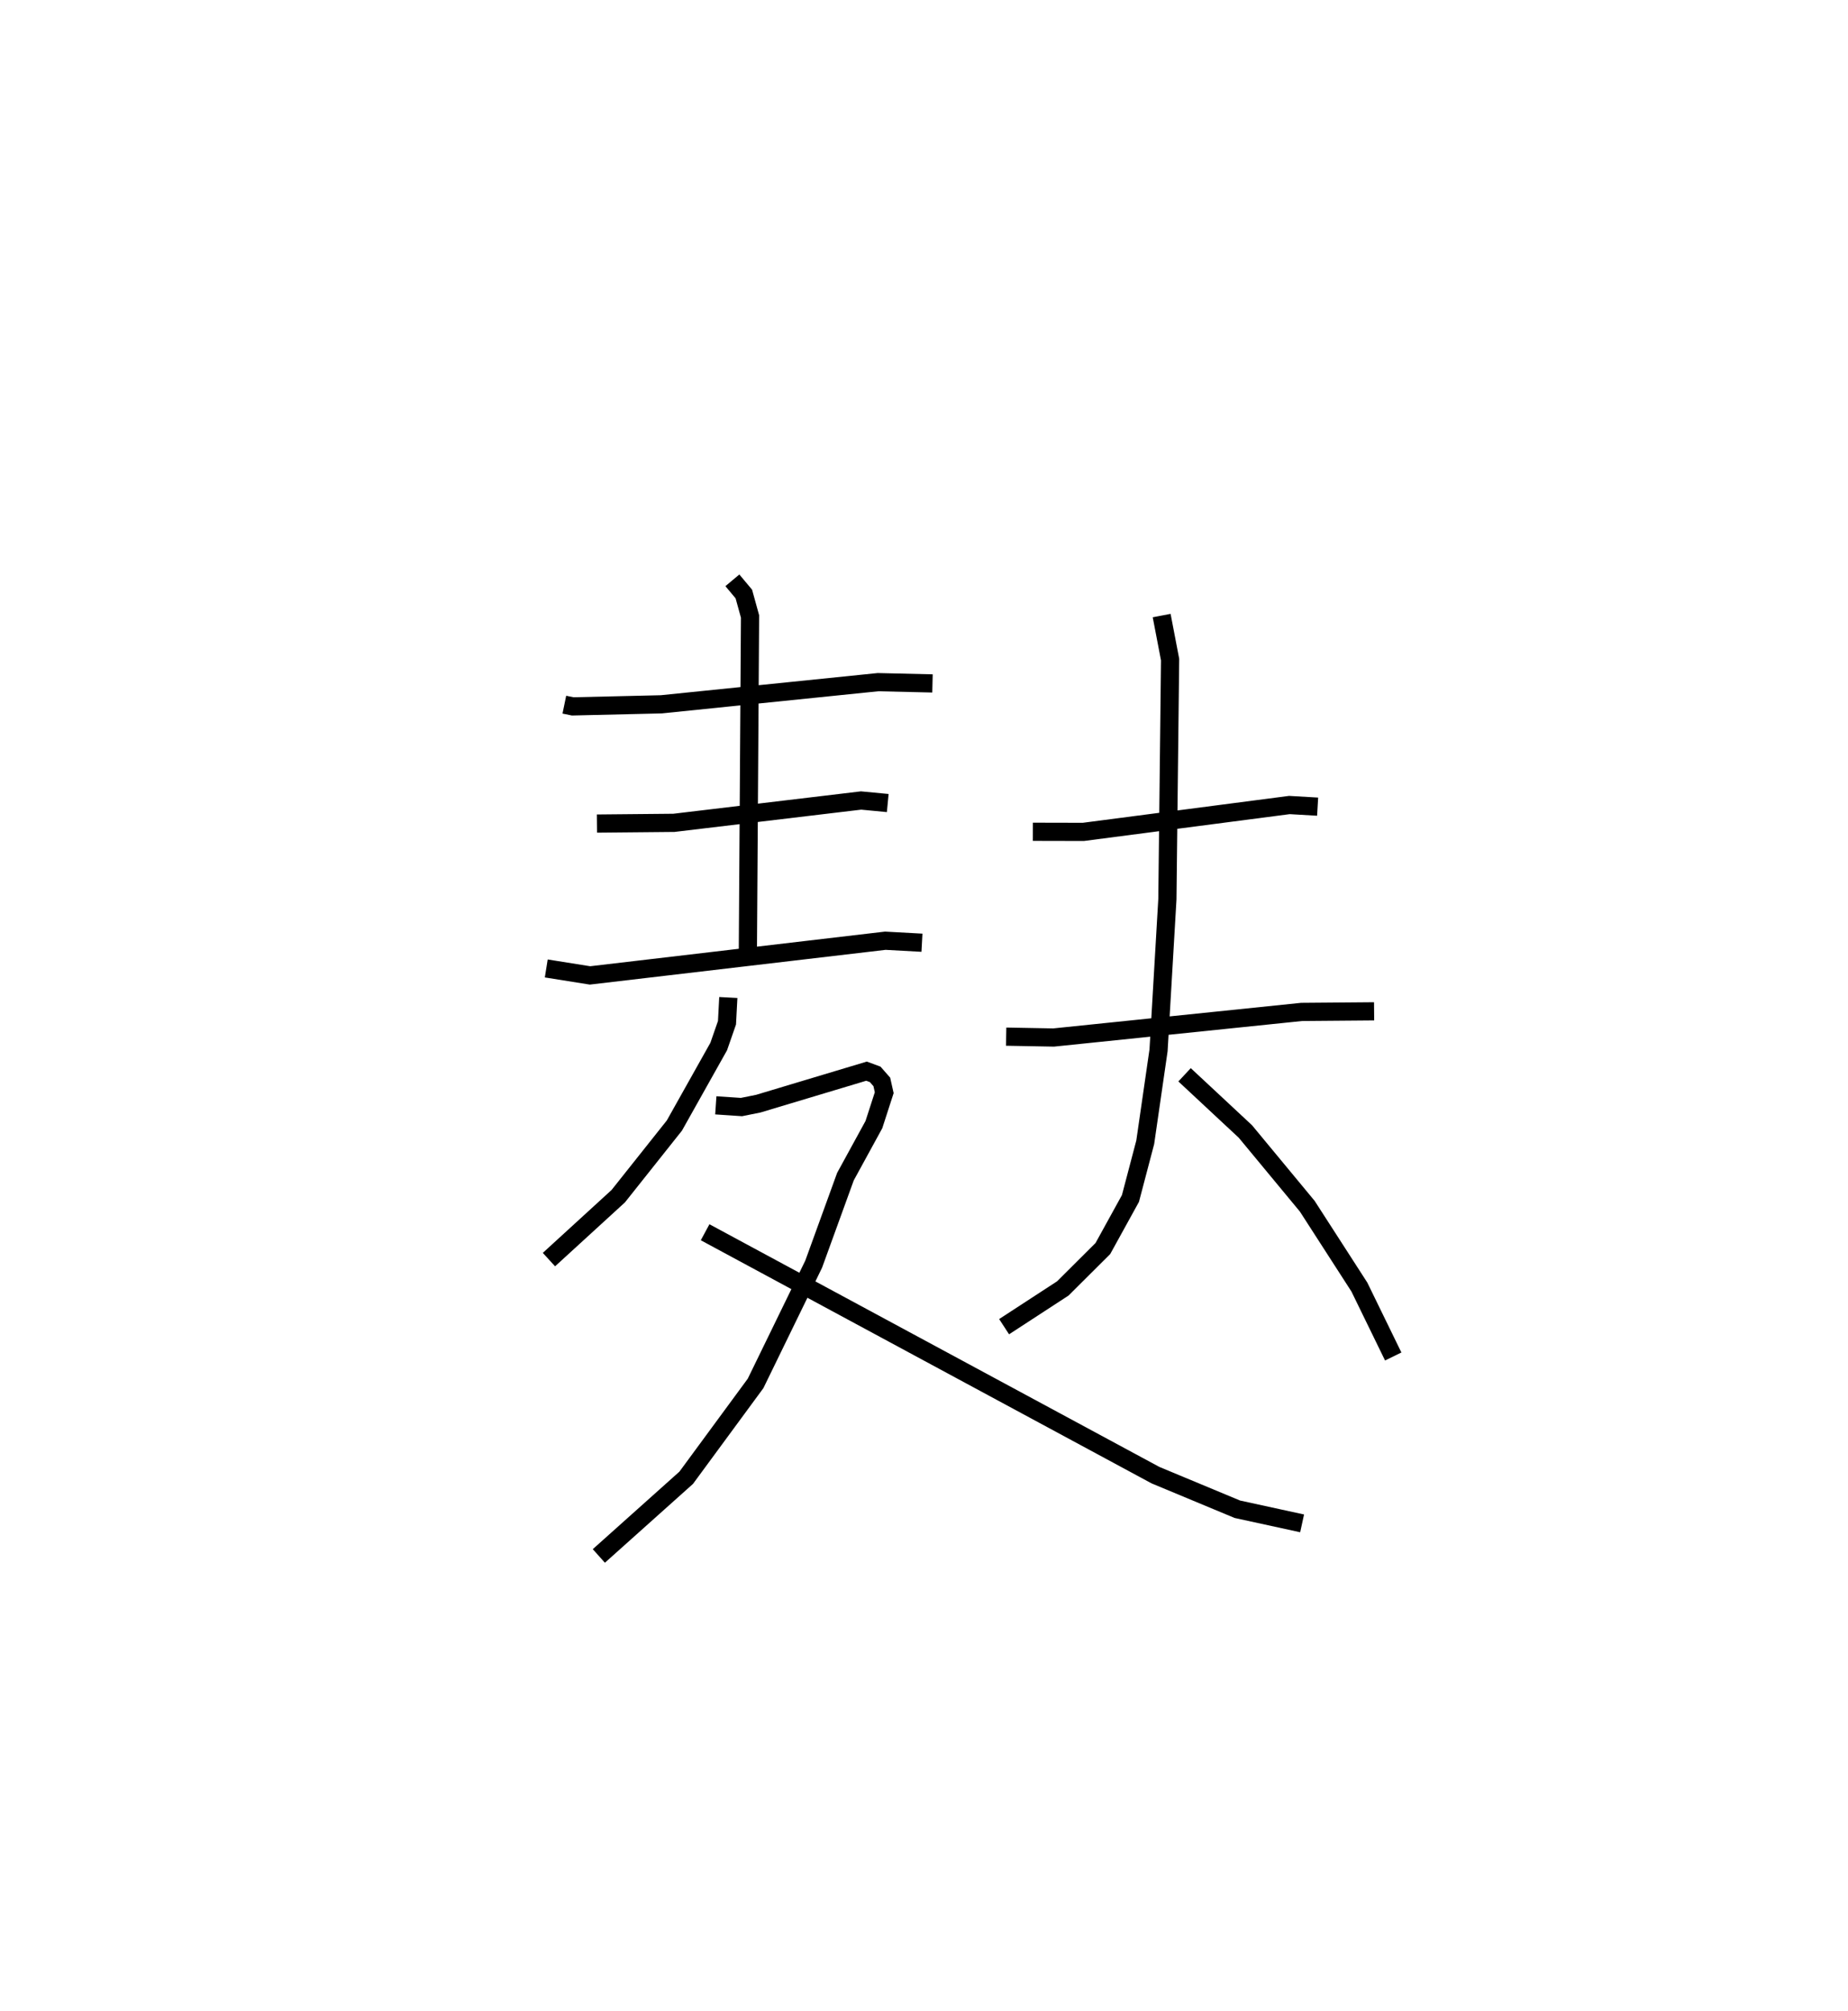 <?xml version="1.0" encoding="utf-8" ?>
<svg baseProfile="full" height="110.53" version="1.1" width="101.6" xmlns="http://www.w3.org/2000/svg" xmlns:ev="http://www.w3.org/2001/xml-events" xmlns:xlink="http://www.w3.org/1999/xlink"><defs /><rect fill="white" height="110.53" width="101.6" x="0" y="0" /><path d="M25,25 m0.0,0.0 m6.027,13.734 l0.459,0.095 4.871,-0.114 l11.914,-1.218 2.996,0.07 m-18.447,7.703 l4.231,-0.04 10.29,-1.228 l1.466,0.14 m-18.774,9.092 l2.404,0.383 16.237,-1.907 l2.014,0.11 m-10.423,-19.921 l0.63,0.753 0.341,1.234 l-0.123,18.944 m-1.071,2.001 l-0.073,1.387 -0.455,1.308 l-2.437,4.343 -3.086,3.883 l-3.811,3.486 m9.174,-8.48 l1.41,0.095 0.925,-0.186 l5.951,-1.787 0.477,0.177 l0.363,0.414 0.133,0.593 l-0.568,1.754 -1.564,2.859 l-1.747,4.812 -3.194,6.555 l-3.813,5.186 -4.804,4.298 m5.843,-17.793 l24.758,13.351 4.503,1.875 l3.561,0.776 m-14.803,-38.015 l2.774,0.006 11.33,-1.477 l1.552,0.09 m-17.124,12.642 l2.61,0.048 13.635,-1.407 l3.984,-0.033 m-11.68,-21.754 l0.464,2.42 -0.149,13.172 l-0.486,8.306 -0.732,5.056 l-0.813,3.088 -1.516,2.751 l-2.203,2.194 -3.227,2.102 m9.922,-13.846 l3.344,3.117 3.401,4.107 l2.864,4.442 1.862,3.818 " fill="none" stroke="black" stroke-width="1" /></svg>